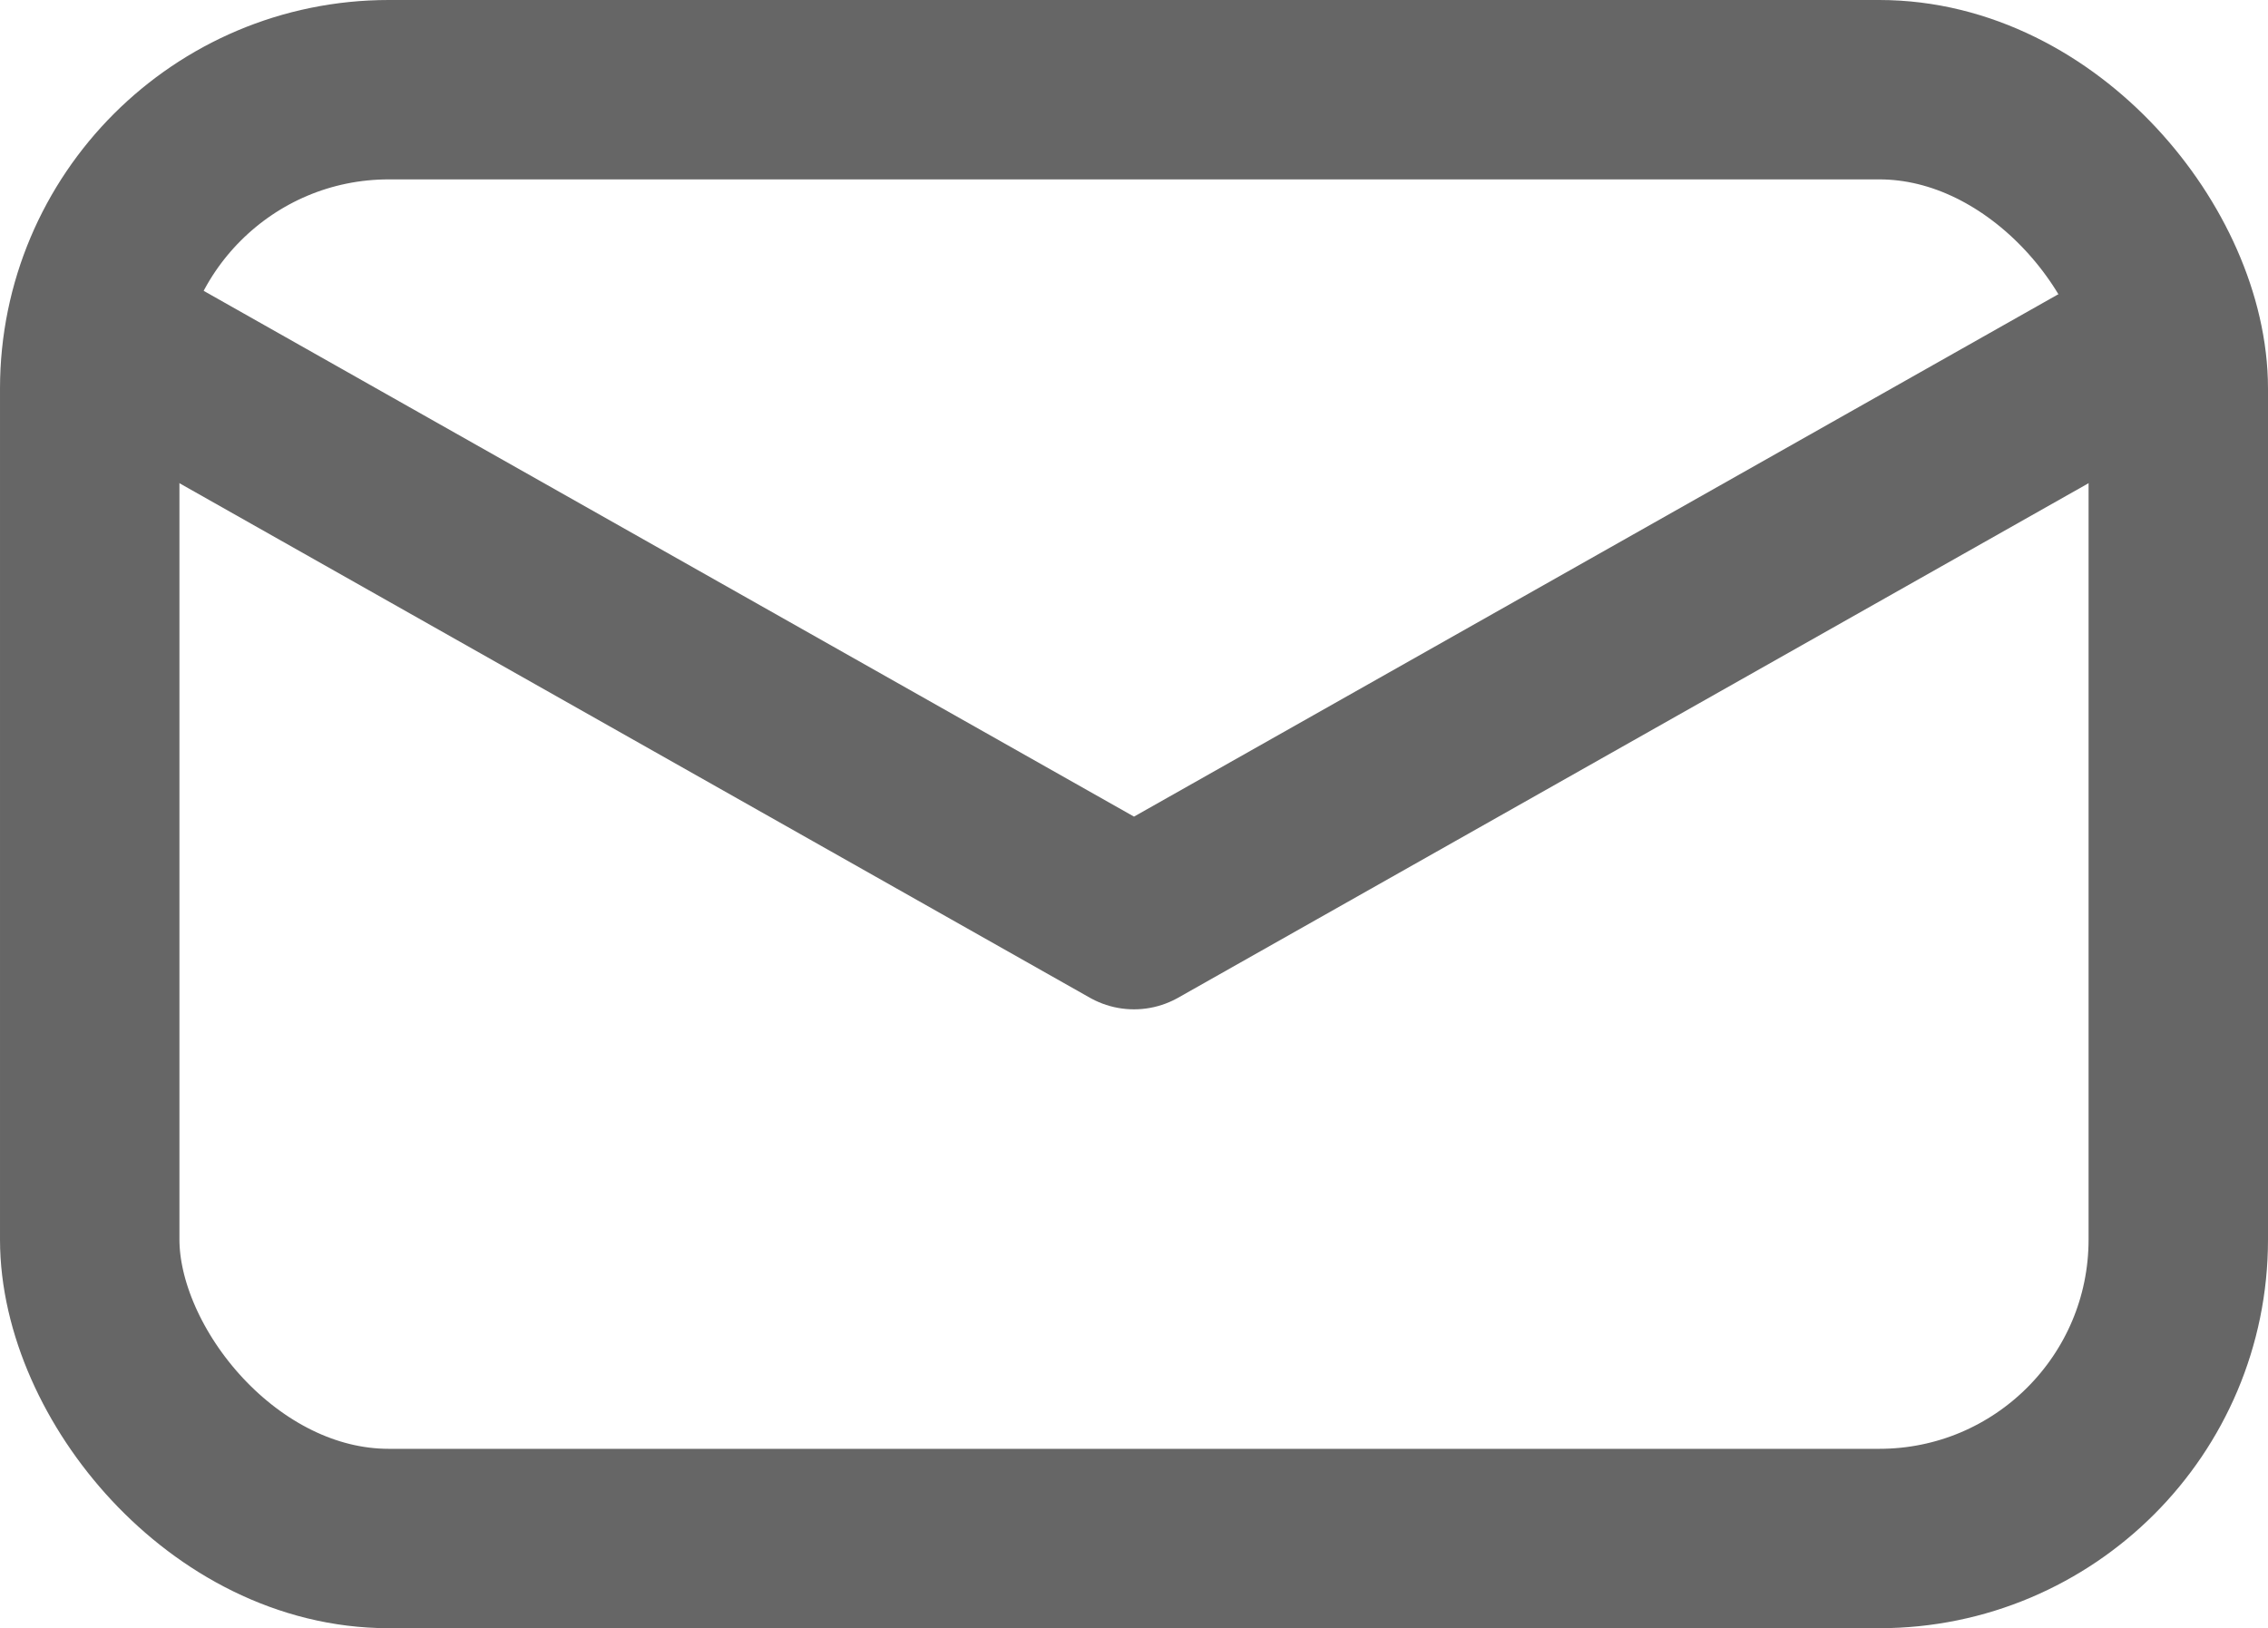 <svg xmlns="http://www.w3.org/2000/svg" viewBox="0 0 37.92 27.23">
  <defs>
    <style>
      .a {
        fill: none;
        stroke: #666;
        stroke-linecap: round;
        stroke-linejoin: round;
        stroke-width: 3px;
      }
    </style>
  </defs>
  <title>mail</title>
  <g>
    <rect class="a" x="1.5" y="1.5" width="34.92" height="24.23" rx="5"/>
    <polyline class="a" points="1.96 5.77 18.96 15.38 35.96 5.77"/>
  </g>
</svg>
